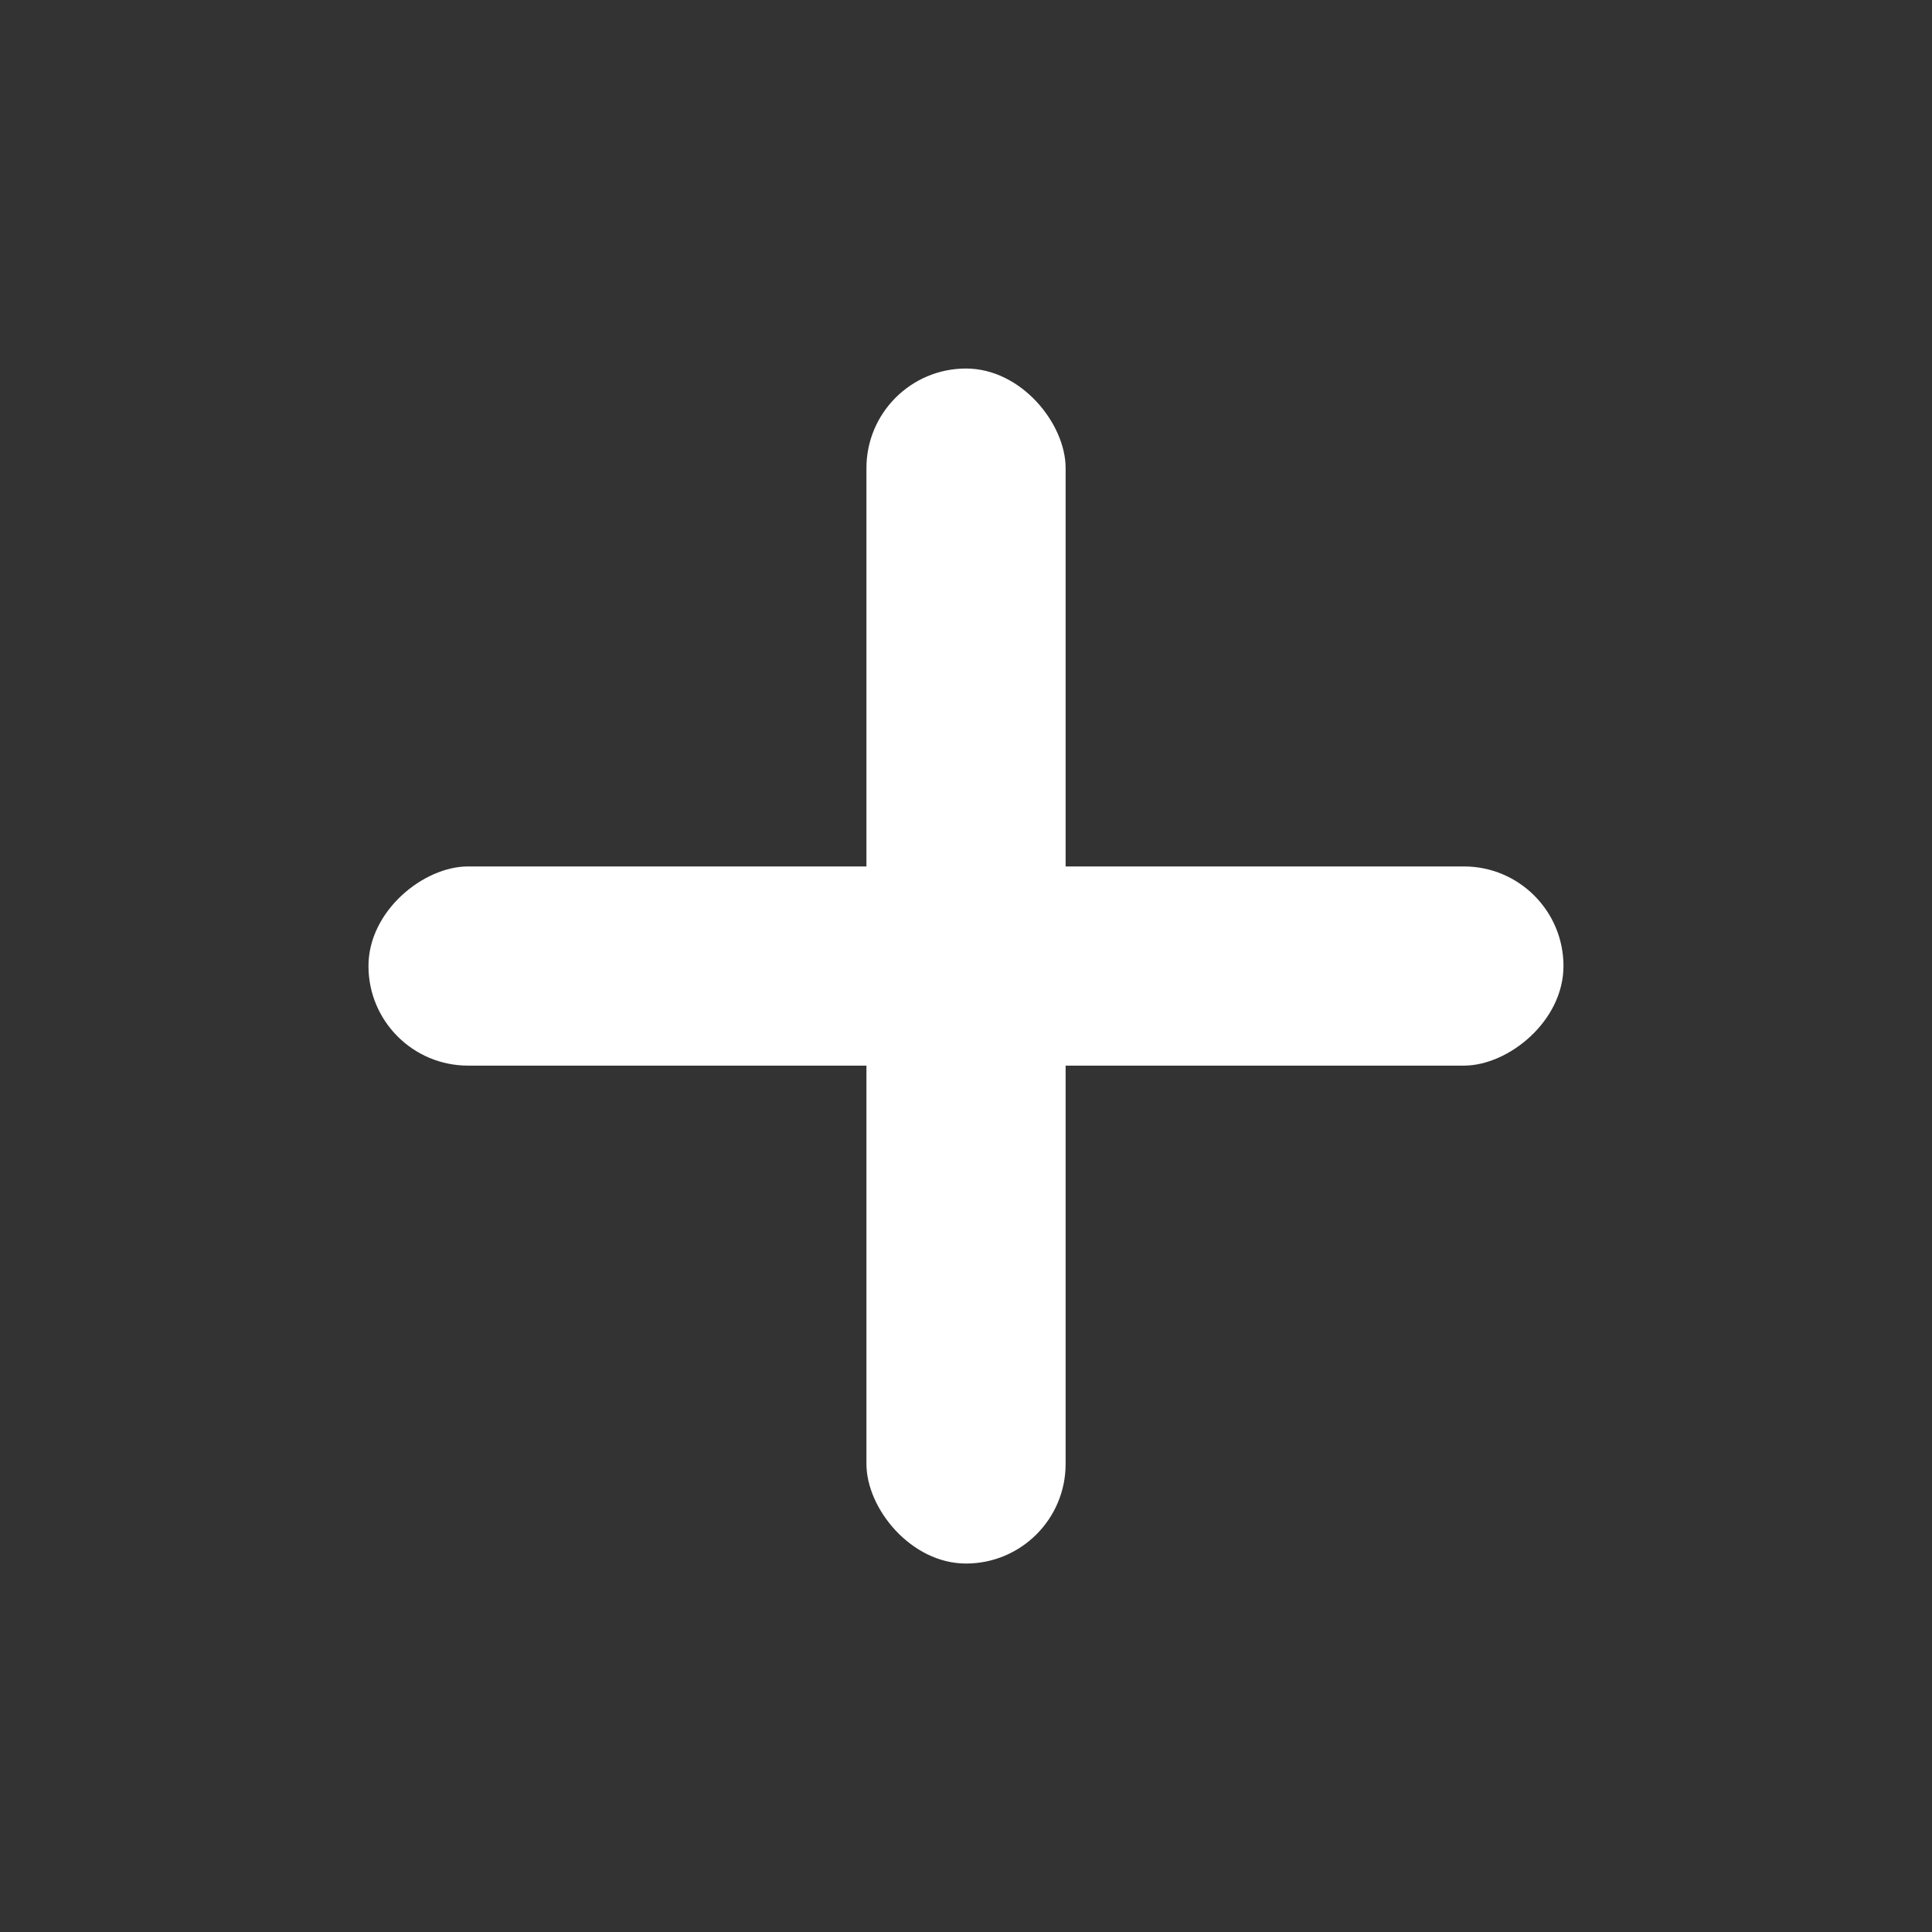 <?xml version="1.0" encoding="UTF-8" standalone="no"?>
<!-- Created with Inkscape (http://www.inkscape.org/) -->

<svg
   width="32mm"
   height="32mm"
   viewBox="0 0 32 32"
   version="1.1"
   id="svg5"
   sodipodi:docname="add.svg"
   inkscape:version="1.1.2 (0a00cf5339, 2022-02-04, custom)"
   xmlns:inkscape="http://www.inkscape.org/namespaces/inkscape"
   xmlns:sodipodi="http://sodipodi.sourceforge.net/DTD/sodipodi-0.dtd"
   xmlns="http://www.w3.org/2000/svg"
   xmlns:svg="http://www.w3.org/2000/svg">
  <rect x="0" y="0" width="32" height="32" fill="#333333" stroke="none"/>
  <sodipodi:namedview
     id="namedview8"
     pagecolor="#ffffff"
     bordercolor="#666666"
     borderopacity="1.0"
     inkscape:pageshadow="2"
     inkscape:pageopacity="0.0"
     inkscape:pagecheckerboard="0"
     inkscape:document-units="mm"
     showgrid="false"
     inkscape:zoom="3.4767904"
     inkscape:cx="3.5952699"
     inkscape:cy="60.544346"
     inkscape:window-width="1920"
     inkscape:window-height="1050"
     inkscape:window-x="0"
     inkscape:window-y="30"
     inkscape:window-maximized="1"
     inkscape:current-layer="svg5" />
  <defs
     id="defs2" />
  <g
     id="layer1">
    <rect
       style="opacity:1;fill:#ffffff;fill-opacity:1;stroke:none;stroke-width:2.824;stroke-opacity:1"
       id="rect1226"
       width="3.299"
       height="19.793"
       x="14.351"
       y="6.104"
       ry="1.649" />
    <rect
       style="opacity:1;fill:#ffffff;fill-opacity:1;stroke:none;stroke-width:2.824;stroke-opacity:1"
       id="rect1352"
       width="3.299"
       height="19.793"
       x="14.351"
       y="-25.896"
       ry="1.649"
       transform="rotate(90)" />
  </g>
</svg>
